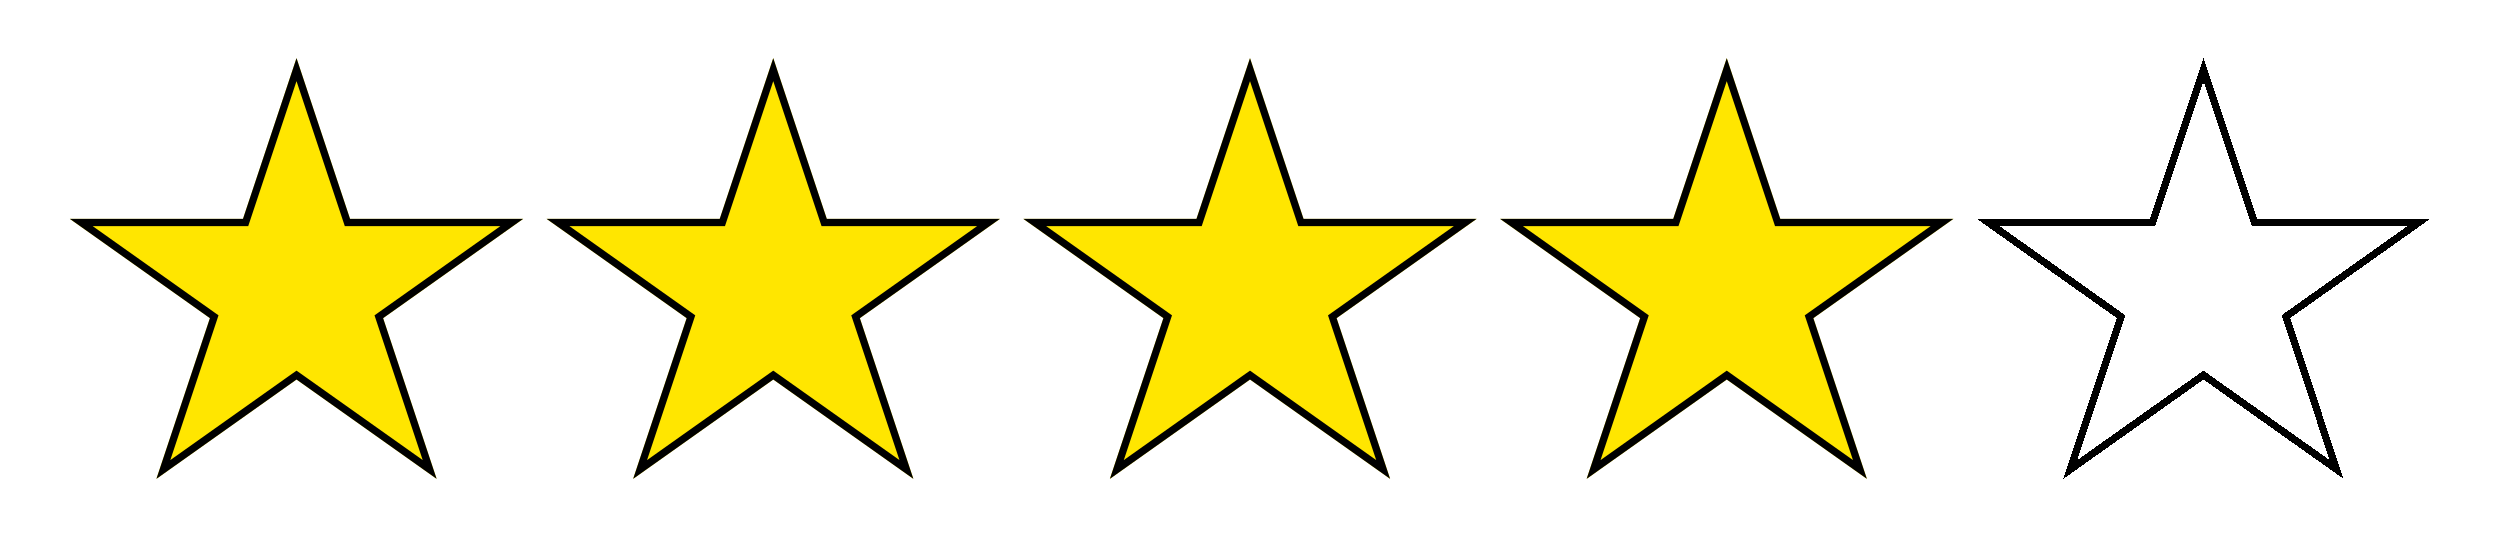 <svg width="172" height="37" viewBox="0 0 172 37" fill="none" xmlns="http://www.w3.org/2000/svg">
<g filter="url(#filter0_d_52_2287)">
<path d="M20.4 0L24.082 11.056H35.997L26.358 17.889L30.04 28.944L20.4 22.111L10.76 28.944L14.442 17.889L4.803 11.056H16.718L20.4 0Z" fill="#FFE600"/>
<path d="M20.4 0.791L23.845 11.135L23.902 11.306H24.082H35.212L26.213 17.685L26.062 17.792L26.12 17.968L29.561 28.299L20.545 21.907L20.4 21.805L20.255 21.907L11.239 28.299L14.68 17.968L14.738 17.792L14.587 17.685L5.588 11.306H16.718H16.898L16.955 11.135L20.4 0.791Z" stroke="black" stroke-width="0.5"/>
</g>
<g filter="url(#filter1_d_52_2287)">
<path d="M53.2 0L56.882 11.056H68.797L59.158 17.889L62.84 28.944L53.2 22.111L43.56 28.944L47.242 17.889L37.603 11.056H49.518L53.2 0Z" fill="#FFE600"/>
<path d="M53.2 0.791L56.645 11.135L56.702 11.306H56.882H68.012L59.013 17.685L58.862 17.792L58.92 17.968L62.361 28.299L53.345 21.907L53.2 21.805L53.056 21.907L44.039 28.299L47.48 17.968L47.538 17.792L47.387 17.685L38.388 11.306H49.518H49.698L49.755 11.135L53.2 0.791Z" stroke="black" stroke-width="0.5"/>
</g>
<g filter="url(#filter2_d_52_2287)">
<path d="M86 0L89.682 11.056H101.597L91.957 17.889L95.64 28.944L86 22.111L76.36 28.944L80.042 17.889L70.403 11.056H82.318L86 0Z" fill="#FFE600"/>
<path d="M86 0.791L89.445 11.135L89.502 11.306H89.682H100.812L91.813 17.685L91.662 17.792L91.72 17.968L95.161 28.299L86.144 21.907L86 21.805L85.855 21.907L76.839 28.299L80.279 17.968L80.338 17.792L80.187 17.685L71.188 11.306H82.318H82.498L82.555 11.135L86 0.791Z" stroke="black" stroke-width="0.5"/>
</g>
<g filter="url(#filter3_d_52_2287)">
<path d="M118.8 0L122.482 11.056H134.398L124.758 17.889L128.44 28.944L118.8 22.111L109.161 28.944L112.843 17.889L103.203 11.056H115.118L118.8 0Z" fill="#FFE600"/>
<path d="M118.8 0.791L122.245 11.135L122.302 11.306H122.482H133.613L124.613 17.685L124.462 17.792L124.521 17.968L127.962 28.299L118.945 21.907L118.8 21.805L118.656 21.907L109.639 28.299L113.08 17.968L113.138 17.792L112.987 17.685L103.988 11.306H115.118H115.299L115.356 11.135L118.8 0.791Z" stroke="black" stroke-width="0.5"/>
</g>
<g filter="url(#filter4_d_52_2287)">
<path d="M151.6 0.791L155.045 11.135L155.102 11.306H155.282H166.413L157.413 17.685L157.262 17.792L157.321 17.968L160.761 28.299L151.745 21.907L151.6 21.805L151.456 21.907L142.439 28.299L145.88 17.968L145.938 17.792L145.787 17.685L136.788 11.306H147.918H148.098L148.155 11.135L151.6 0.791Z" stroke="black" stroke-width="0.5" shape-rendering="crispEdges"/>
</g>
<defs>
<filter id="filter0_d_52_2287" x="0.803" y="0" width="39.195" height="36.944" filterUnits="userSpaceOnUse" color-interpolation-filters="sRGB">
<feFlood flood-opacity="0" result="BackgroundImageFix"/>
<feColorMatrix in="SourceAlpha" type="matrix" values="0 0 0 0 0 0 0 0 0 0 0 0 0 0 0 0 0 0 127 0" result="hardAlpha"/>
<feOffset dy="4"/>
<feGaussianBlur stdDeviation="2"/>
<feComposite in2="hardAlpha" operator="out"/>
<feColorMatrix type="matrix" values="0 0 0 0 0 0 0 0 0 0 0 0 0 0 0 0 0 0 0.25 0"/>
<feBlend mode="normal" in2="BackgroundImageFix" result="effect1_dropShadow_52_2287"/>
<feBlend mode="normal" in="SourceGraphic" in2="effect1_dropShadow_52_2287" result="shape"/>
</filter>
<filter id="filter1_d_52_2287" x="33.603" y="0" width="39.195" height="36.944" filterUnits="userSpaceOnUse" color-interpolation-filters="sRGB">
<feFlood flood-opacity="0" result="BackgroundImageFix"/>
<feColorMatrix in="SourceAlpha" type="matrix" values="0 0 0 0 0 0 0 0 0 0 0 0 0 0 0 0 0 0 127 0" result="hardAlpha"/>
<feOffset dy="4"/>
<feGaussianBlur stdDeviation="2"/>
<feComposite in2="hardAlpha" operator="out"/>
<feColorMatrix type="matrix" values="0 0 0 0 0 0 0 0 0 0 0 0 0 0 0 0 0 0 0.25 0"/>
<feBlend mode="normal" in2="BackgroundImageFix" result="effect1_dropShadow_52_2287"/>
<feBlend mode="normal" in="SourceGraphic" in2="effect1_dropShadow_52_2287" result="shape"/>
</filter>
<filter id="filter2_d_52_2287" x="66.403" y="0" width="39.195" height="36.944" filterUnits="userSpaceOnUse" color-interpolation-filters="sRGB">
<feFlood flood-opacity="0" result="BackgroundImageFix"/>
<feColorMatrix in="SourceAlpha" type="matrix" values="0 0 0 0 0 0 0 0 0 0 0 0 0 0 0 0 0 0 127 0" result="hardAlpha"/>
<feOffset dy="4"/>
<feGaussianBlur stdDeviation="2"/>
<feComposite in2="hardAlpha" operator="out"/>
<feColorMatrix type="matrix" values="0 0 0 0 0 0 0 0 0 0 0 0 0 0 0 0 0 0 0.25 0"/>
<feBlend mode="normal" in2="BackgroundImageFix" result="effect1_dropShadow_52_2287"/>
<feBlend mode="normal" in="SourceGraphic" in2="effect1_dropShadow_52_2287" result="shape"/>
</filter>
<filter id="filter3_d_52_2287" x="99.203" y="0" width="39.195" height="36.944" filterUnits="userSpaceOnUse" color-interpolation-filters="sRGB">
<feFlood flood-opacity="0" result="BackgroundImageFix"/>
<feColorMatrix in="SourceAlpha" type="matrix" values="0 0 0 0 0 0 0 0 0 0 0 0 0 0 0 0 0 0 127 0" result="hardAlpha"/>
<feOffset dy="4"/>
<feGaussianBlur stdDeviation="2"/>
<feComposite in2="hardAlpha" operator="out"/>
<feColorMatrix type="matrix" values="0 0 0 0 0 0 0 0 0 0 0 0 0 0 0 0 0 0 0.25 0"/>
<feBlend mode="normal" in2="BackgroundImageFix" result="effect1_dropShadow_52_2287"/>
<feBlend mode="normal" in="SourceGraphic" in2="effect1_dropShadow_52_2287" result="shape"/>
</filter>
<filter id="filter4_d_52_2287" x="132.003" y="0" width="39.195" height="36.944" filterUnits="userSpaceOnUse" color-interpolation-filters="sRGB">
<feFlood flood-opacity="0" result="BackgroundImageFix"/>
<feColorMatrix in="SourceAlpha" type="matrix" values="0 0 0 0 0 0 0 0 0 0 0 0 0 0 0 0 0 0 127 0" result="hardAlpha"/>
<feOffset dy="4"/>
<feGaussianBlur stdDeviation="2"/>
<feComposite in2="hardAlpha" operator="out"/>
<feColorMatrix type="matrix" values="0 0 0 0 0 0 0 0 0 0 0 0 0 0 0 0 0 0 0.25 0"/>
<feBlend mode="normal" in2="BackgroundImageFix" result="effect1_dropShadow_52_2287"/>
<feBlend mode="normal" in="SourceGraphic" in2="effect1_dropShadow_52_2287" result="shape"/>
</filter>
</defs>
</svg>
